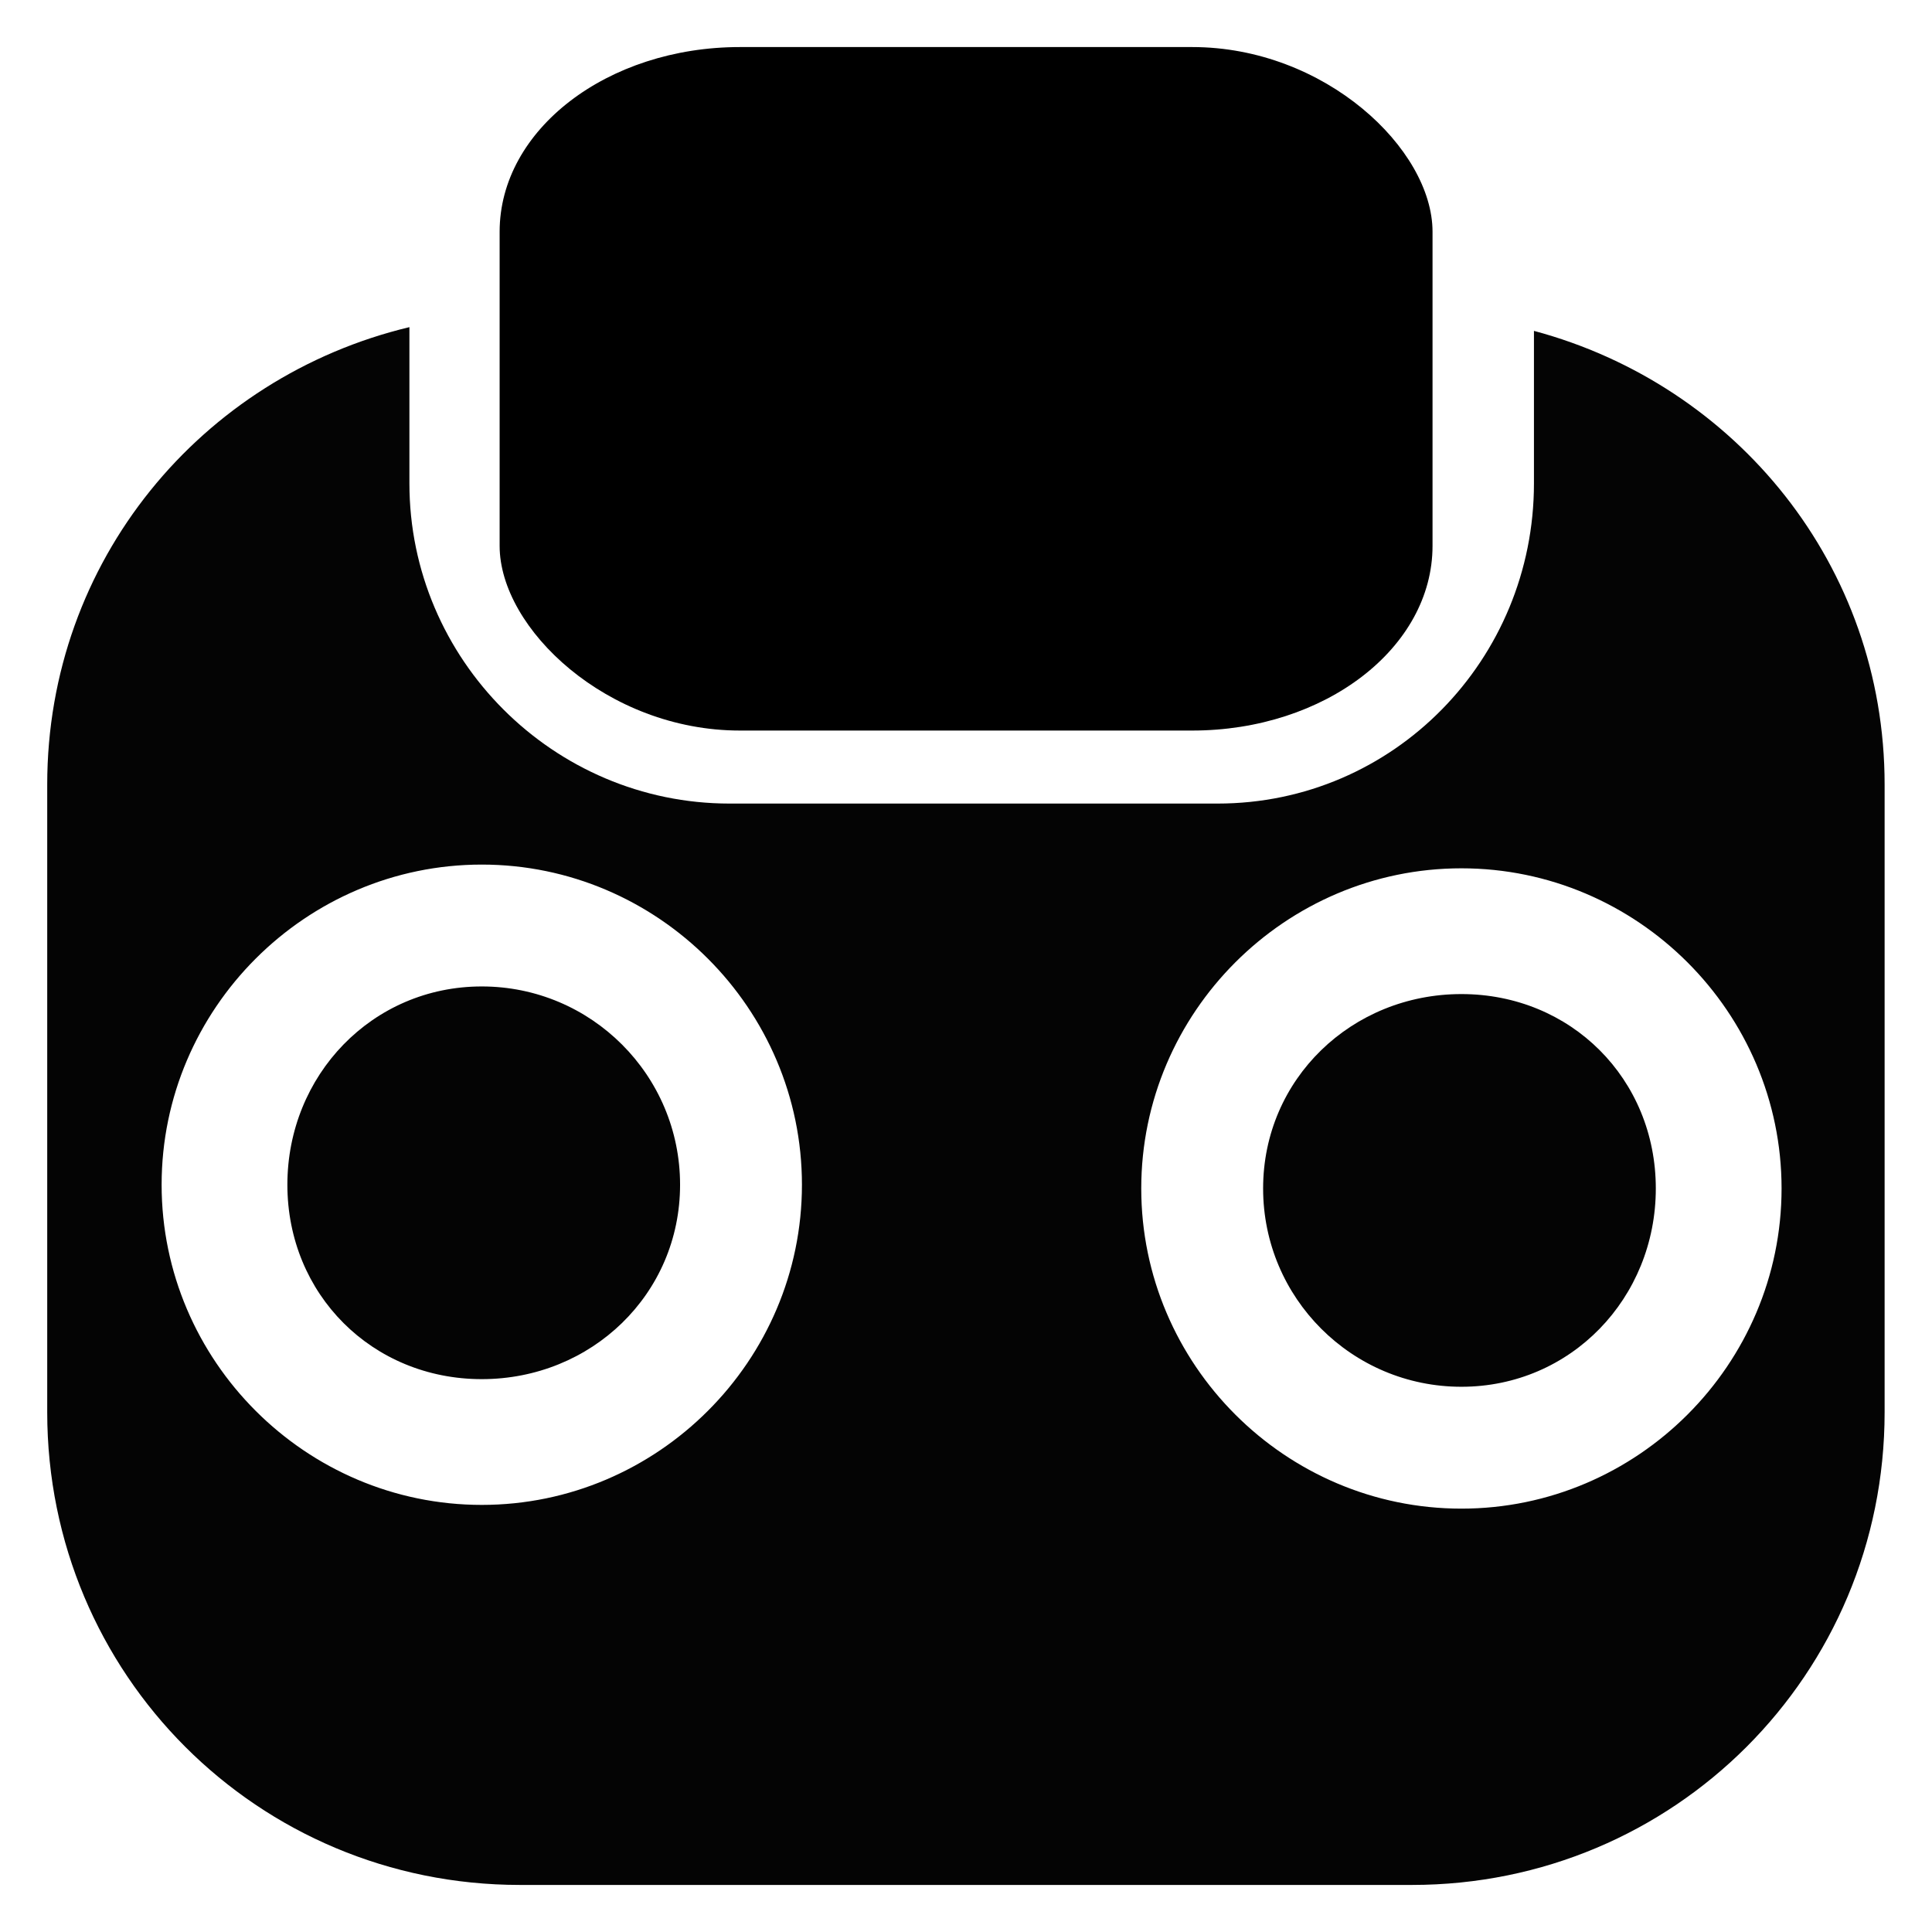 <?xml version="1.0" encoding="UTF-8" standalone="no"?>
<!-- Created with Inkscape (http://www.inkscape.org/) -->

<svg
   width="45"
   height="45"
   viewBox="0 0 11.906 11.906"
   version="1.1"
   id="svg1"
   xml:space="preserve"
   inkscape:version="1.4.2 (1:1.4.2+202505120737+ebf0e940d0)"
   sodipodi:docname="mask_menu_radio.svg"
   inkscape:export-filename="mask_menu_radio.png"
   inkscape:export-xdpi="96"
   inkscape:export-ydpi="96"
   xmlns:inkscape="http://www.inkscape.org/namespaces/inkscape"
   xmlns:sodipodi="http://sodipodi.sourceforge.net/DTD/sodipodi-0.dtd"
   xmlns="http://www.w3.org/2000/svg"
   xmlns:svg="http://www.w3.org/2000/svg"><sodipodi:namedview
     id="namedview1"
     pagecolor="#ffffff"
     bordercolor="#999999"
     borderopacity="1"
     inkscape:showpageshadow="0"
     inkscape:pageopacity="0"
     inkscape:pagecheckerboard="0"
     inkscape:deskcolor="#d1d1d1"
     inkscape:document-units="px"
     inkscape:zoom="2.8284271"
     inkscape:cx="156.80093"
     inkscape:cy="11.313709"
     inkscape:current-layer="layer1"
     inkscape:export-bgcolor="#ffffffff"
     showguides="false"
     showgrid="false"><sodipodi:guide
       position="39.584,-49.527"
       orientation="0,1"
       id="guide3"
       inkscape:locked="false" /><sodipodi:guide
       position="0.129,12.079"
       orientation="1,0"
       id="guide18"
       inkscape:locked="false" /><sodipodi:guide
       position="2.841,11.763"
       orientation="0,1"
       id="guide19"
       inkscape:locked="false" /></sodipodi:namedview><defs
     id="defs1"><inkscape:path-effect
       effect="perspective-envelope"
       up_left_point="106.495,264.854"
       up_right_point="126.542,265.648"
       down_left_point="97.367,290.146"
       down_right_point="125.484,290.146"
       id="path-effect2"
       is_visible="true"
       lpeversion="1"
       deform_type="perspective"
       horizontal_mirror="false"
       vertical_mirror="false"
       overflow_perspective="false" /><inkscape:path-effect
       effect="perspective-envelope"
       up_left_point="102.723,268.221"
       up_right_point="118.251,266.501"
       down_left_point="100.077,295.781"
       down_right_point="124.072,295.781"
       id="path-effect1"
       is_visible="true"
       lpeversion="1"
       deform_type="perspective"
       horizontal_mirror="false"
       vertical_mirror="false"
       overflow_perspective="false" /></defs><g
     inkscape:label="Vrstva 1"
     inkscape:groupmode="layer"
     id="layer1"
     transform="translate(0,-285.094)"><g
       id="g2"
       transform="translate(0,-0.024)"><rect
         ry="1.138"
         y="285.408"
         x="3.079"
         height="4.212"
         width="5.749"
         id="rect9178-6"
         style="fill:#000000;fill-opacity:1;stroke:none;stroke-width:0.698"
         rx="1.481" /><path
         sodipodi:nodetypes="csssssscsssscssssssssssssssssssss"
         inkscape:connector-curvature="0"
         id="rect9178"
         d="m 2.523,287.134 c -1.282,0.307 -2.232,1.44 -2.232,2.819 v 3.868 c 0,1.615 1.298,2.913 2.913,2.913 h 5.497 c 1.615,0 2.913,-1.298 2.913,-2.913 v -3.868 c 0,-1.352 -0.917,-2.463 -2.161,-2.796 v 0.94 c 0,1.085 -0.864,1.973 -1.95,1.973 h -3.007 c -1.085,0 -1.973,-0.888 -1.973,-1.973 z m 0.446,3.312 c 1.085,0 1.973,0.888 1.973,1.973 0,1.085 -0.888,1.973 -1.973,1.973 -1.085,0 -1.973,-0.888 -1.973,-1.973 0,-1.085 0.888,-1.973 1.973,-1.973 z m 6.037,0.023 c 1.085,0 1.973,0.888 1.973,1.973 0,1.085 -0.888,1.973 -1.973,1.973 -1.085,0 -1.973,-0.888 -1.973,-1.973 0,-1.085 0.888,-1.973 1.973,-1.973 z m -6.037,0.728 c -0.675,0 -1.198,0.547 -1.198,1.222 0,0.675 0.523,1.198 1.198,1.198 0.675,0 1.222,-0.523 1.222,-1.198 0,-0.675 -0.547,-1.222 -1.222,-1.222 z m 6.037,0.047 c -0.675,0 -1.222,0.523 -1.222,1.198 0,0.675 0.547,1.222 1.222,1.222 0.675,0 1.198,-0.547 1.198,-1.222 0,-0.675 -0.523,-1.198 -1.198,-1.198 z"
         style="fill:#040404;fill-opacity:1;stroke:none;stroke-width:0.779" /></g><circle
       id="circle1"
       style="fill:none;stroke:#000000;stroke-width:0.819;stroke-miterlimit:4;stroke-dasharray:none;stroke-opacity:1"
       cx="19.424"
       cy="291.047"
       r="5.412" /><g
       id="g1"
       transform="matrix(0.756,0,0,0.756,-4.926,70.047)"><rect
         ry="1.004"
         y="287.68"
         x="30.299"
         height="3.717"
         width="3.898"
         id="rect1"
         style="fill:#000000;fill-opacity:1;stroke:none;stroke-width:0.54"
         rx="1.004" /><path
         sodipodi:nodetypes="csssssscsssscssssssssssssssssssss"
         inkscape:connector-curvature="0"
         id="path1"
         d="m 29.843,289.797 c -0.889,0.213 -1.548,0.999 -1.548,1.955 v 3.437 c 0,1.12 0.9,2.02 2.02,2.02 h 3.812 c 1.12,0 2.02,-0.9 2.02,-2.02 v -3.437 c 0,-0.938 -0.636,-1.708 -1.499,-1.939 v 0.652 c 0,0.753 -0.599,1.368 -1.352,1.368 h -2.085 c -0.753,0 -1.368,-0.616 -1.368,-1.368 z m 0.31,2.297 c 0.753,0 1.368,0.616 1.368,1.368 0,0.753 -0.616,1.368 -1.368,1.368 -0.753,0 -1.368,-0.616 -1.368,-1.368 0,-0.753 0.616,-1.368 1.368,-1.368 z m 4.187,0.016 c 0.753,0 1.368,0.616 1.368,1.368 0,0.753 -0.616,1.368 -1.368,1.368 -0.753,0 -1.368,-0.616 -1.368,-1.368 0,-0.753 0.616,-1.368 1.368,-1.368 z m -4.187,0.505 c -0.468,0 -0.831,0.379 -0.831,0.847 0,0.468 0.363,0.831 0.831,0.831 0.468,0 0.847,-0.363 0.847,-0.831 0,-0.468 -0.379,-0.847 -0.847,-0.847 z m 4.187,0.033 c -0.468,0 -0.847,0.363 -0.847,0.831 0,0.468 0.379,0.847 0.847,0.847 0.468,0 0.831,-0.379 0.831,-0.847 0,-0.468 -0.363,-0.831 -0.831,-0.831 z"
         style="fill:#040404;fill-opacity:1;stroke:none;stroke-width:0.54" /></g></g></svg>
